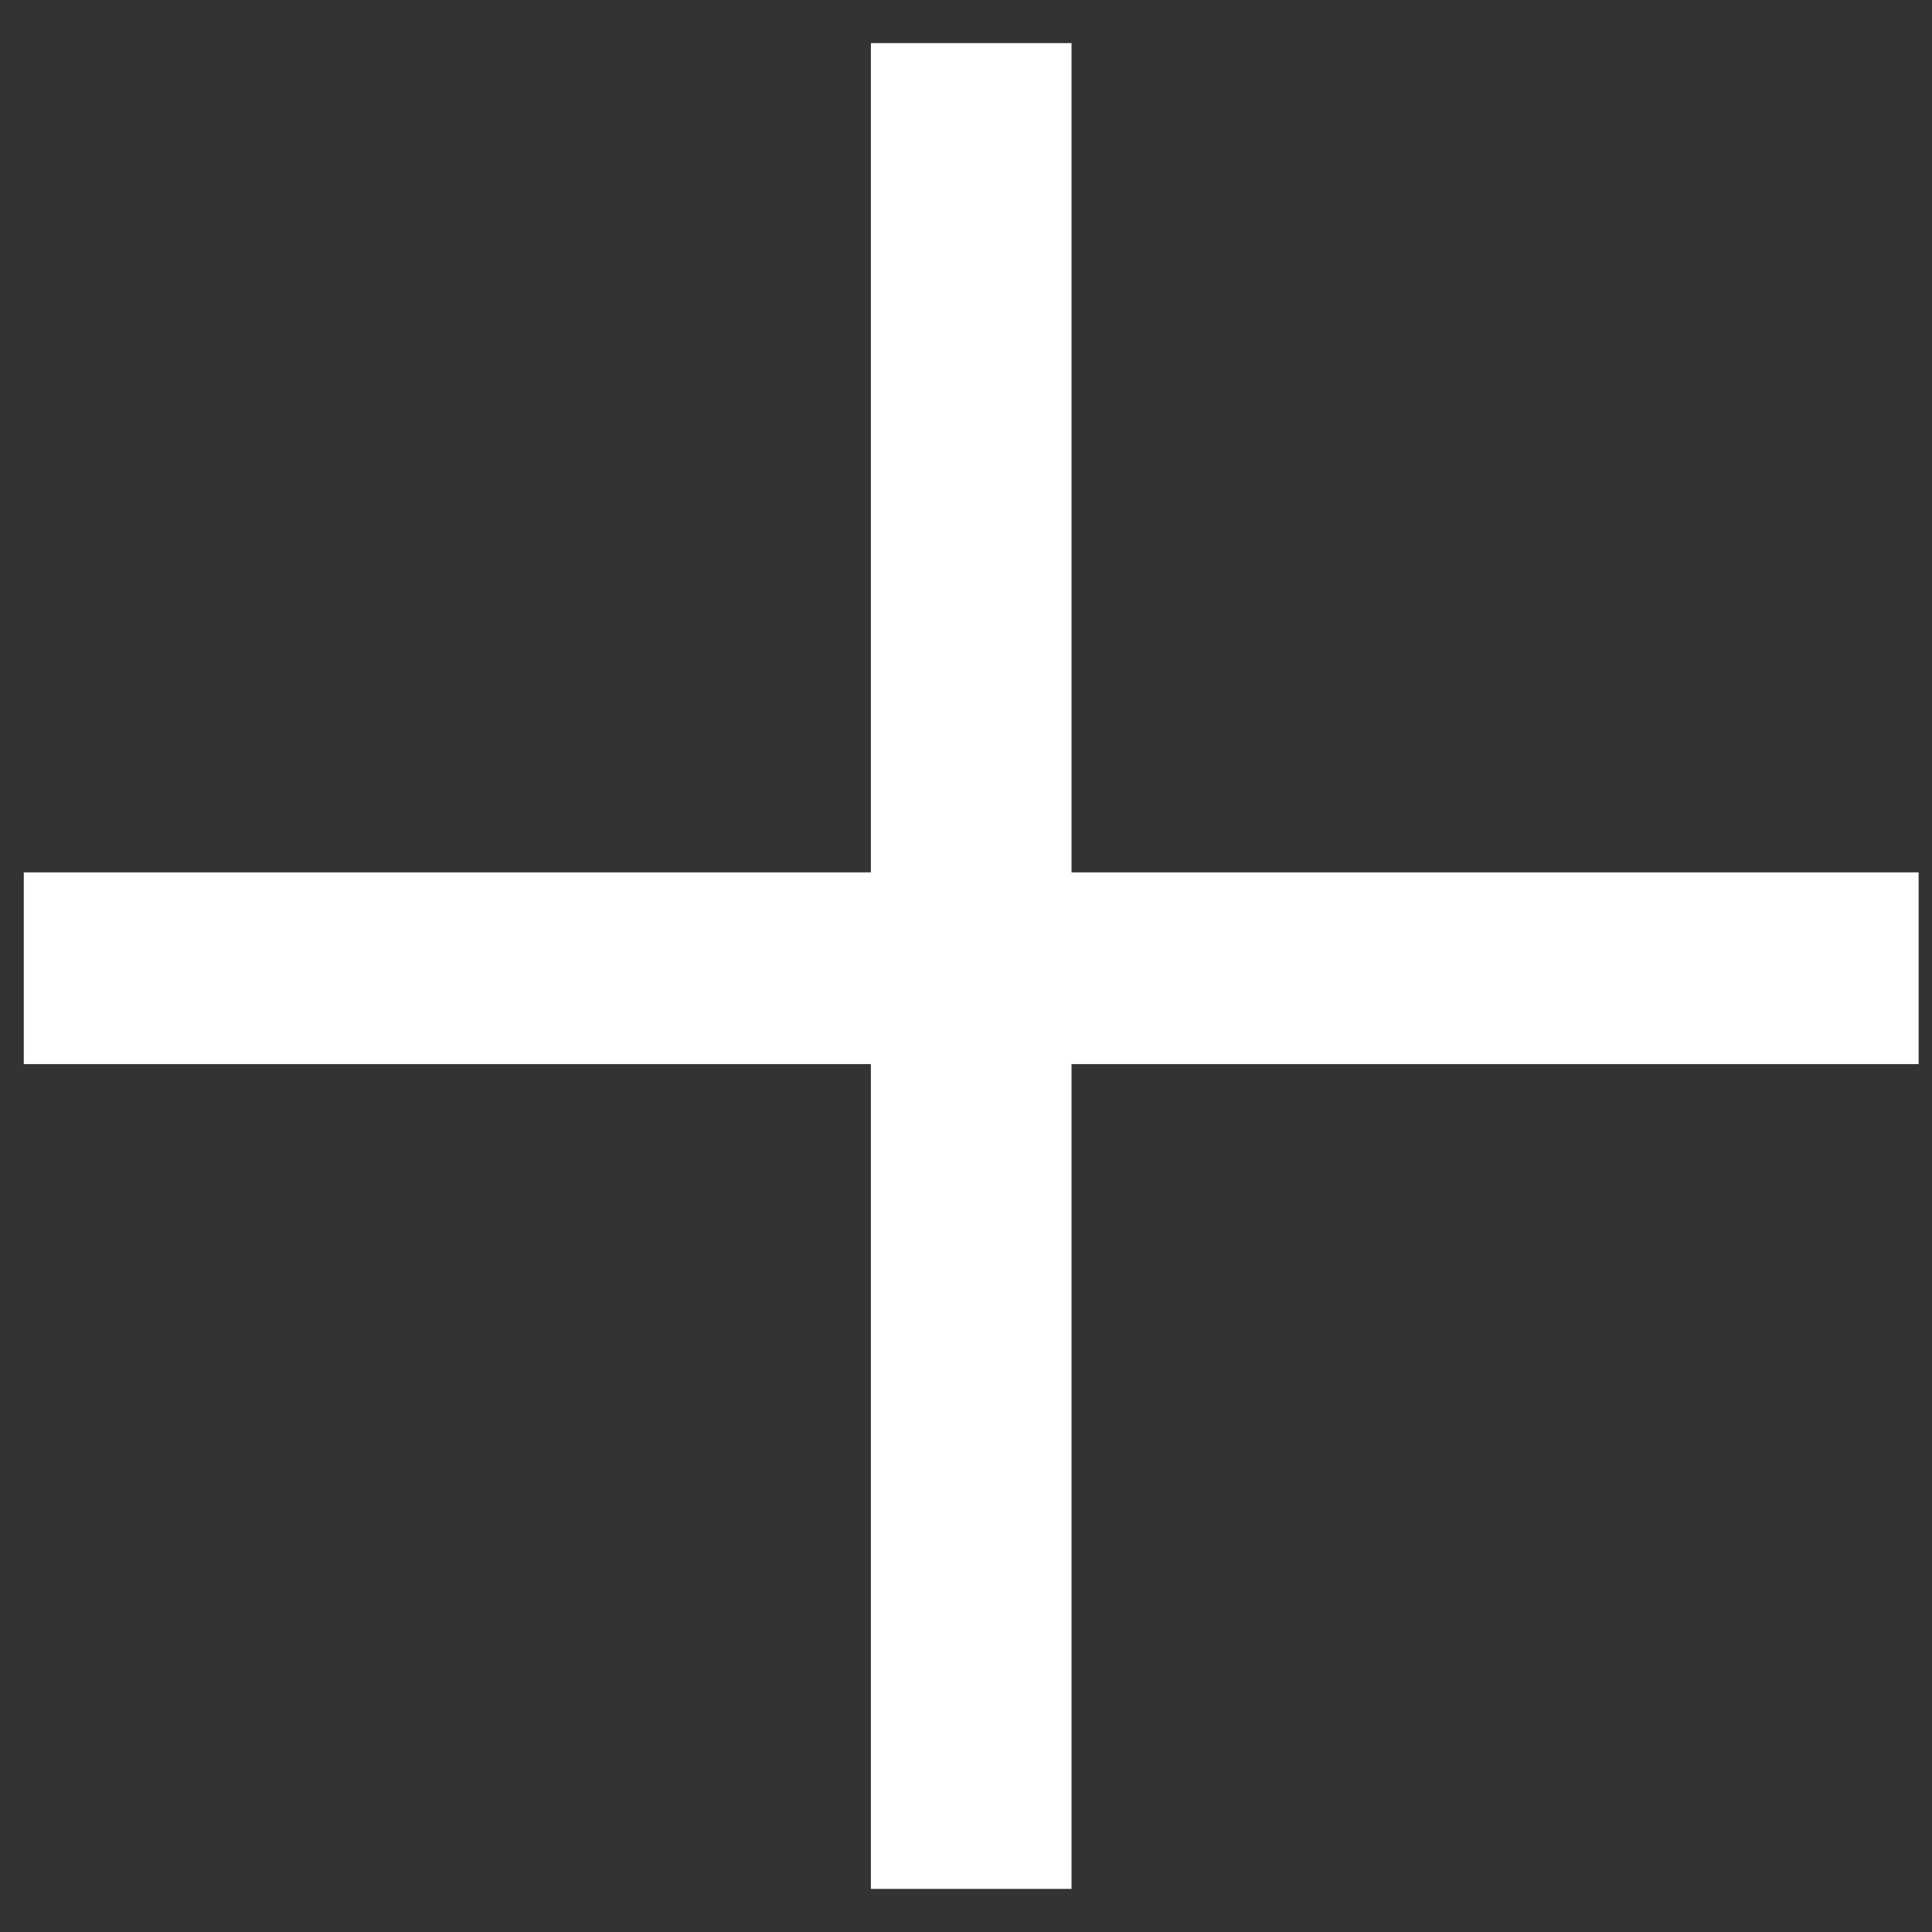 <svg width="13" height="13" viewBox="0 0 13 13" fill="none" xmlns="http://www.w3.org/2000/svg">
<rect x="0" y="0" width="13" height="13" fill="#333333" stroke="none"/>
<path d="M12.91 7.16H7.21V12.71H5.86V7.16H0.16V5.87H5.86V0.29H7.21V5.87H12.91V7.16Z" fill="white"/>
</svg>
